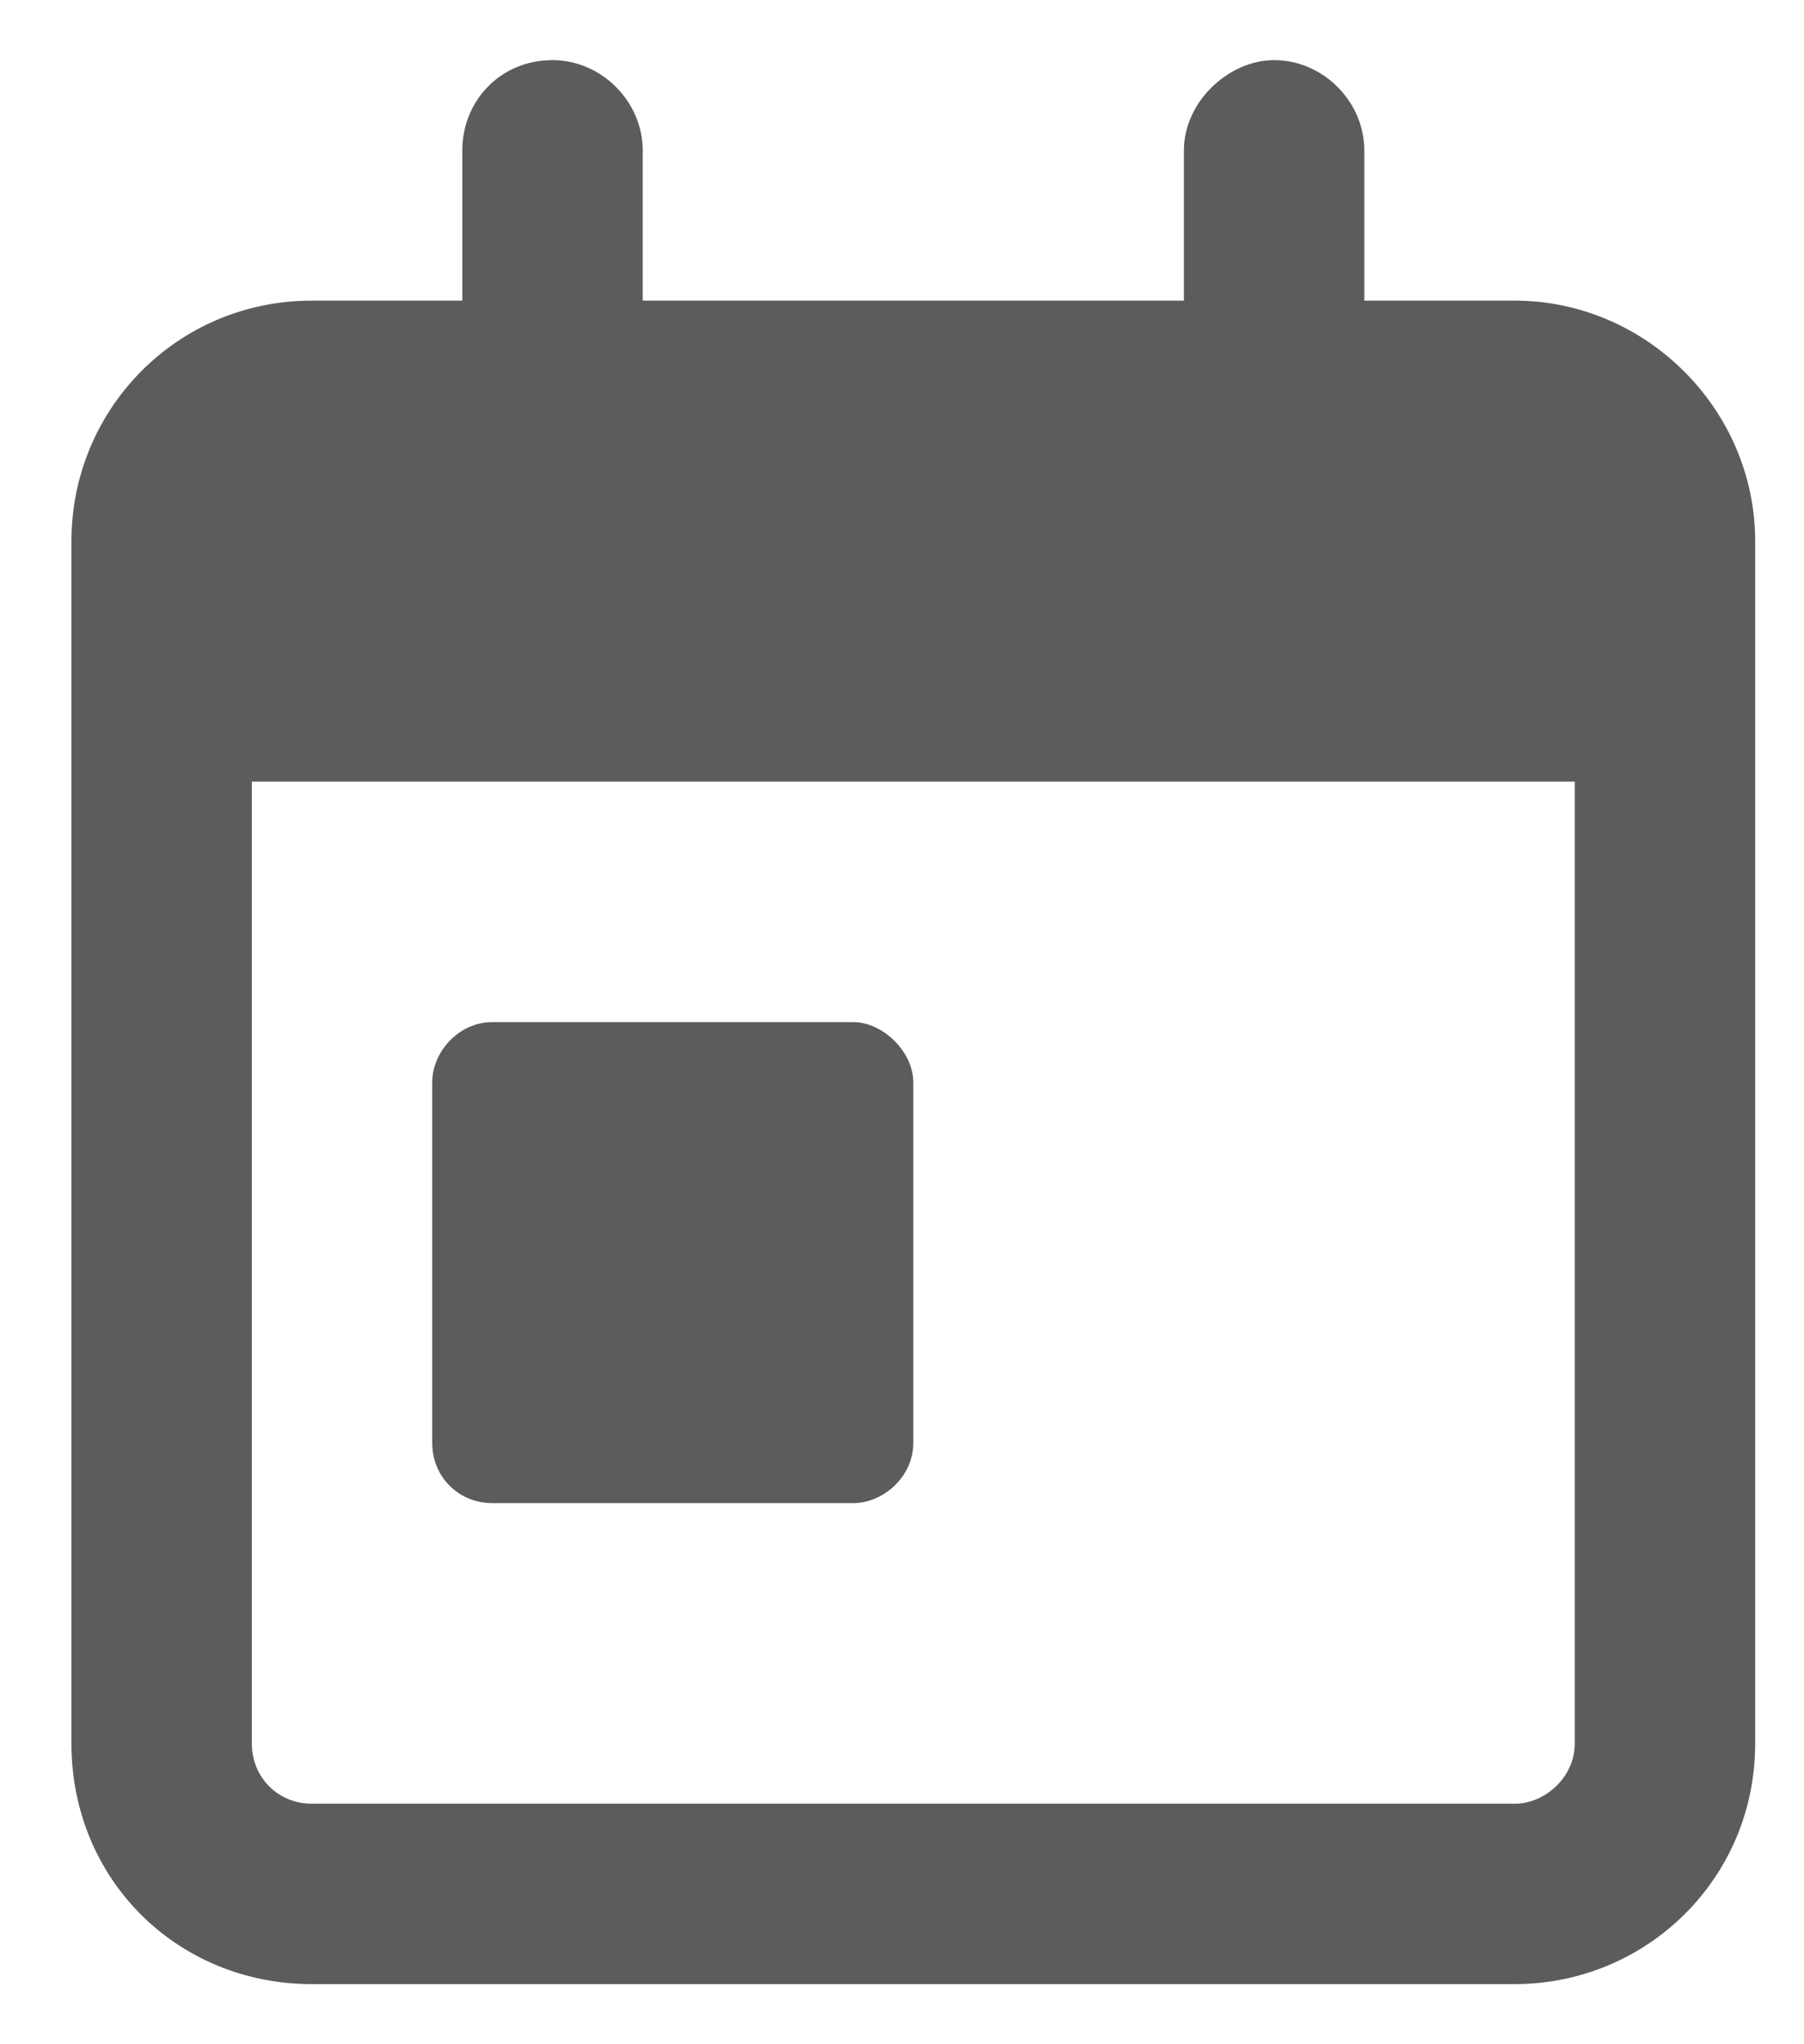 <svg width="15" height="17" viewBox="0 0 15 17" fill="none" xmlns="http://www.w3.org/2000/svg">
<path d="M12.594 2.5C13.688 2.5 14.594 3.406 14.594 4.5V14.5C14.594 15.625 13.688 16.5 12.594 16.5H2.594C1.469 16.5 0.594 15.625 0.594 14.5V4.5C0.594 3.406 1.469 2.5 2.594 2.5H3.844V1.25C3.844 0.844 4.156 0.5 4.594 0.5C5 0.5 5.344 0.844 5.344 1.25V2.5H9.844V1.25C9.844 0.844 10.219 0.5 10.594 0.5C11 0.5 11.344 0.844 11.344 1.25V2.5H12.594ZM13.094 14.5V6.5H2.094V14.5C2.094 14.781 2.312 15 2.594 15H12.594C12.844 15 13.094 14.781 13.094 14.5ZM4.094 12.5C3.812 12.5 3.594 12.281 3.594 12V9C3.594 8.75 3.812 8.5 4.094 8.5H7.094C7.344 8.5 7.594 8.75 7.594 9V12C7.594 12.281 7.344 12.5 7.094 12.5H4.094Z" fill="#5B5C5B"/>
</svg>
